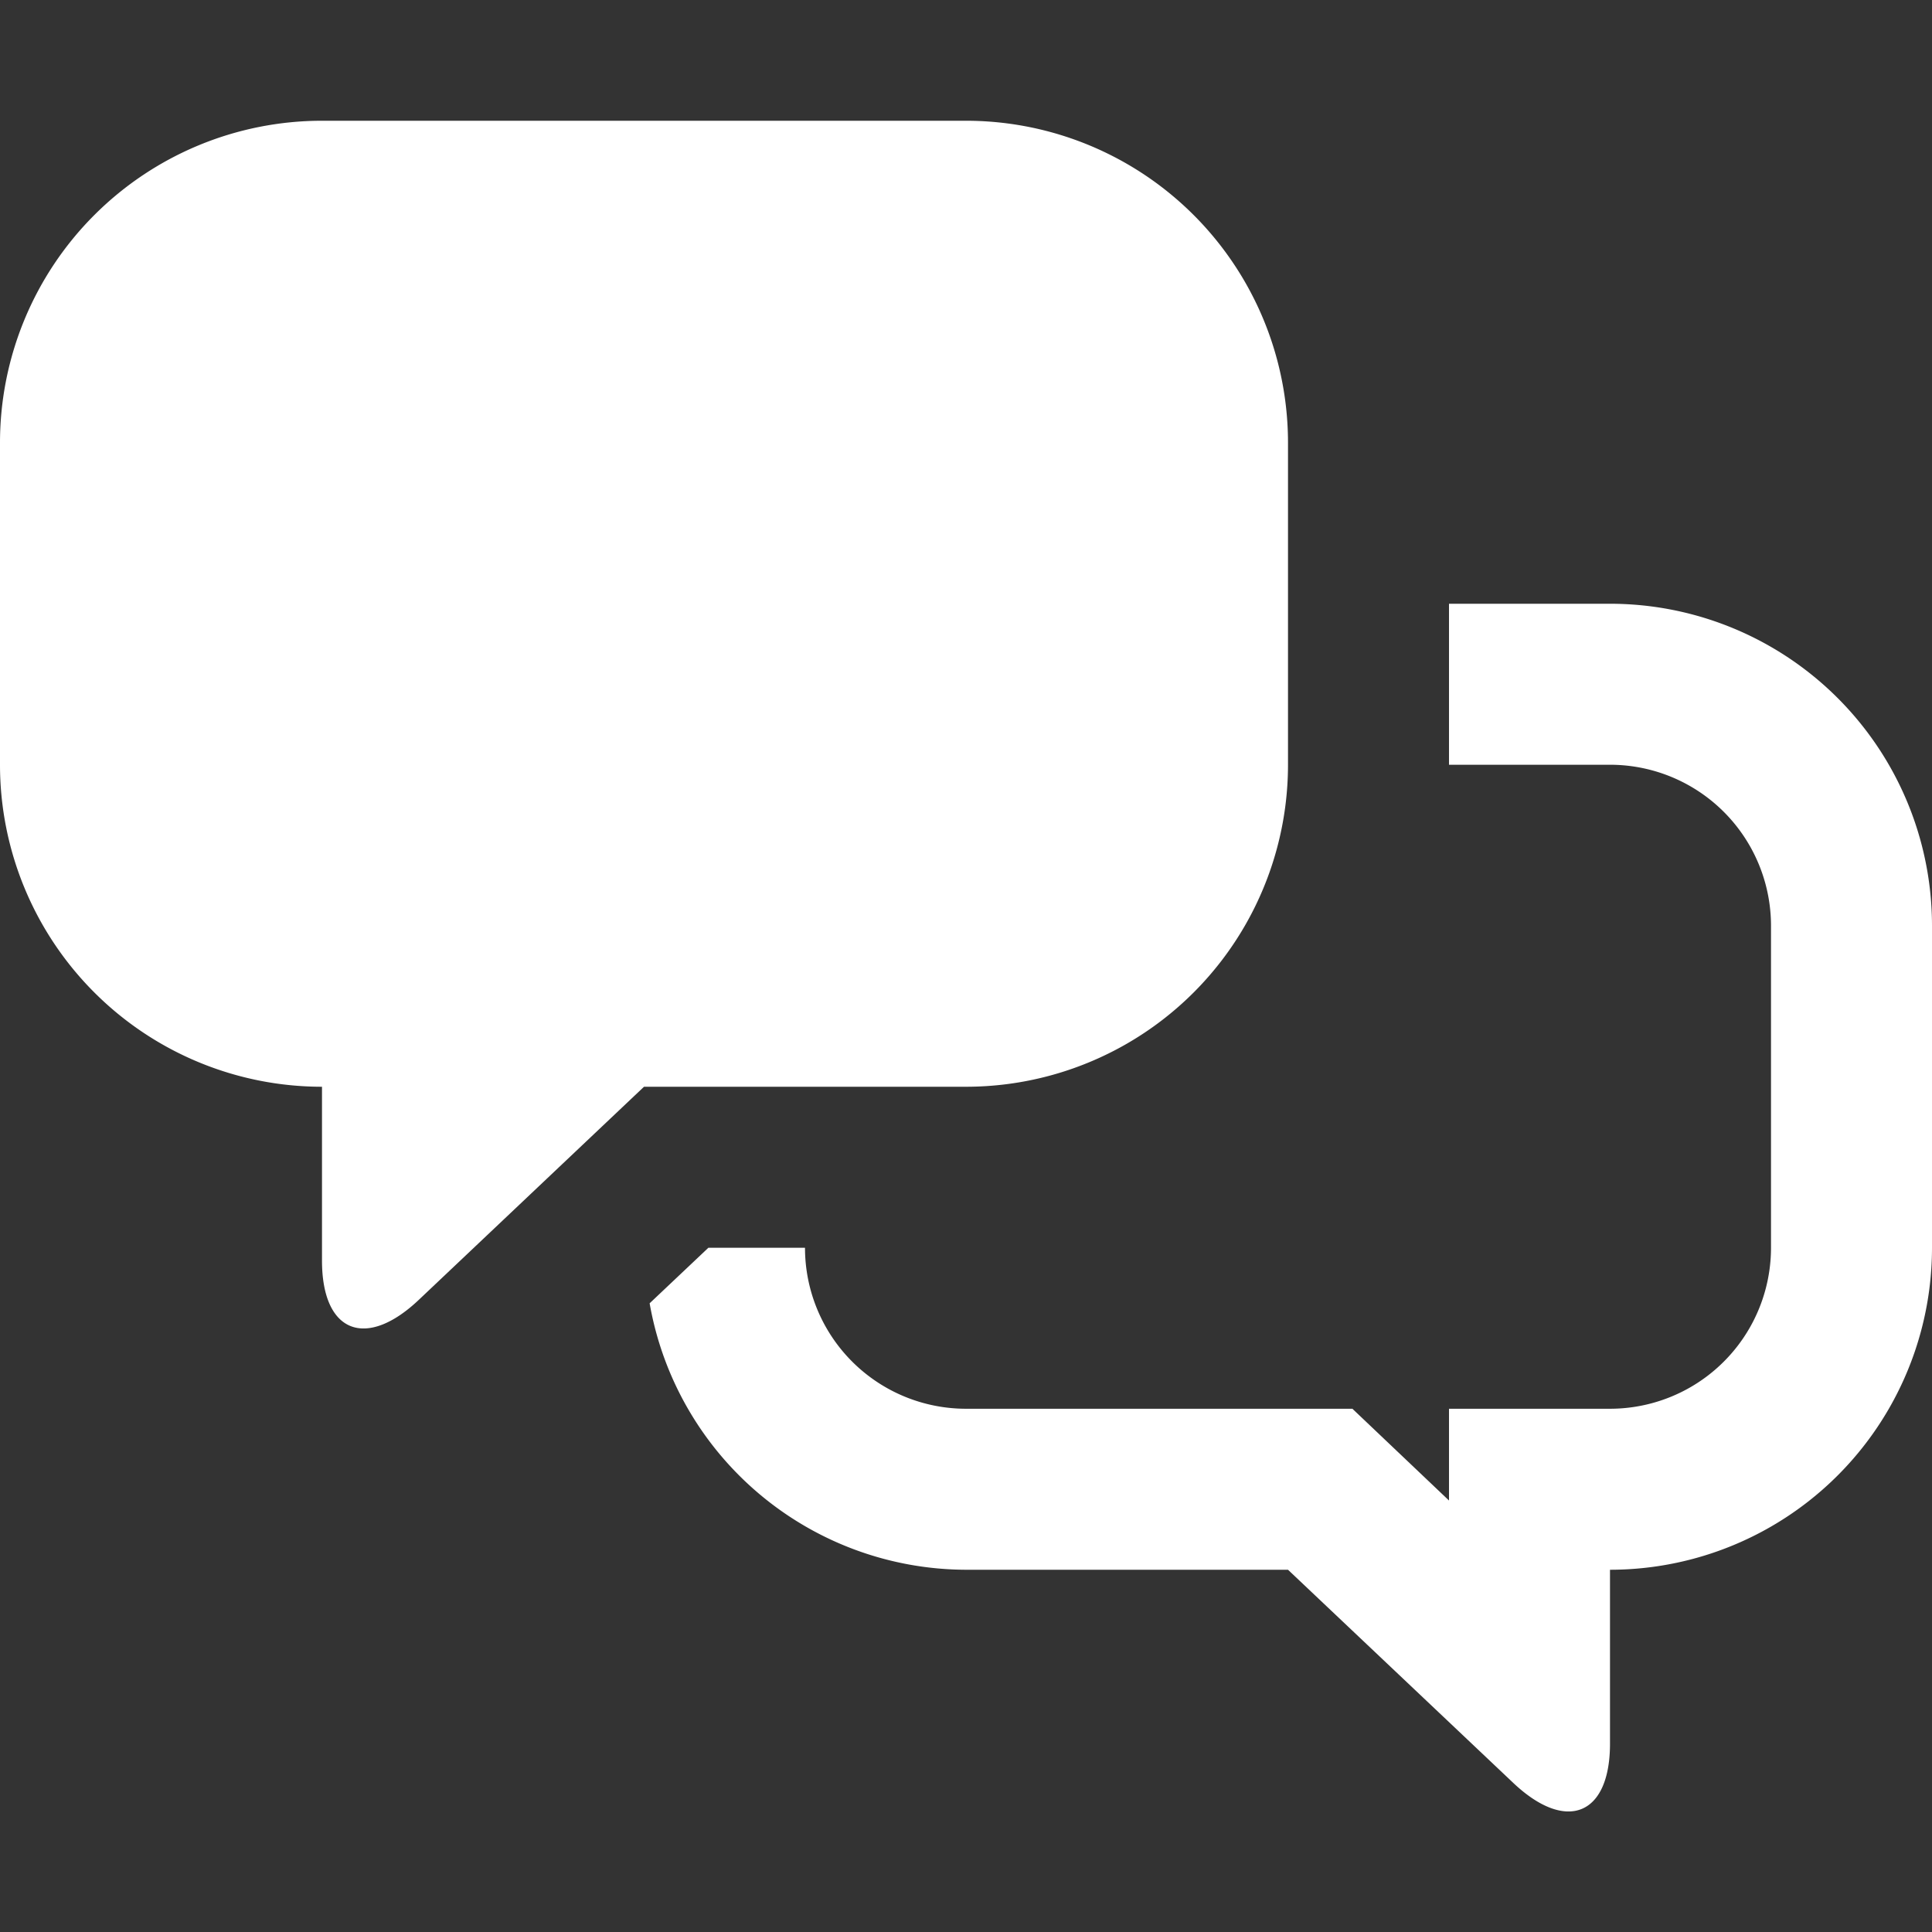 <svg id="screens" xmlns="http://www.w3.org/2000/svg" viewBox="0 0 24 24"><rect x="0" y="0" width="24" height="24" fill="#333333" stroke="none"/><defs><style>.cls-1{fill:#fff;}</style></defs><title>chat24_li</title><path class="cls-1" d="M16,5.5v4a4,4,0,0,1-4,4H8L5.21,16.14c-.66.63-1.21.42-1.21-.48V13.5a4,4,0,0,1-4-4v-4a4,4,0,0,1,4-4h8A4,4,0,0,1,16,5.5Z"/><path class="cls-1" d="M20,7.5H18v2h2a2,2,0,0,1,2,2v4a2,2,0,0,1-2,2H18v1.14L16.8,17.5H12a2,2,0,0,1-2-2H8.8l-.73.69A4,4,0,0,0,12,19.5h4l2.79,2.64c.66.63,1.21.42,1.21-.48V19.5a4,4,0,0,0,4-4v-4A4,4,0,0,0,20,7.5Z"/></svg>